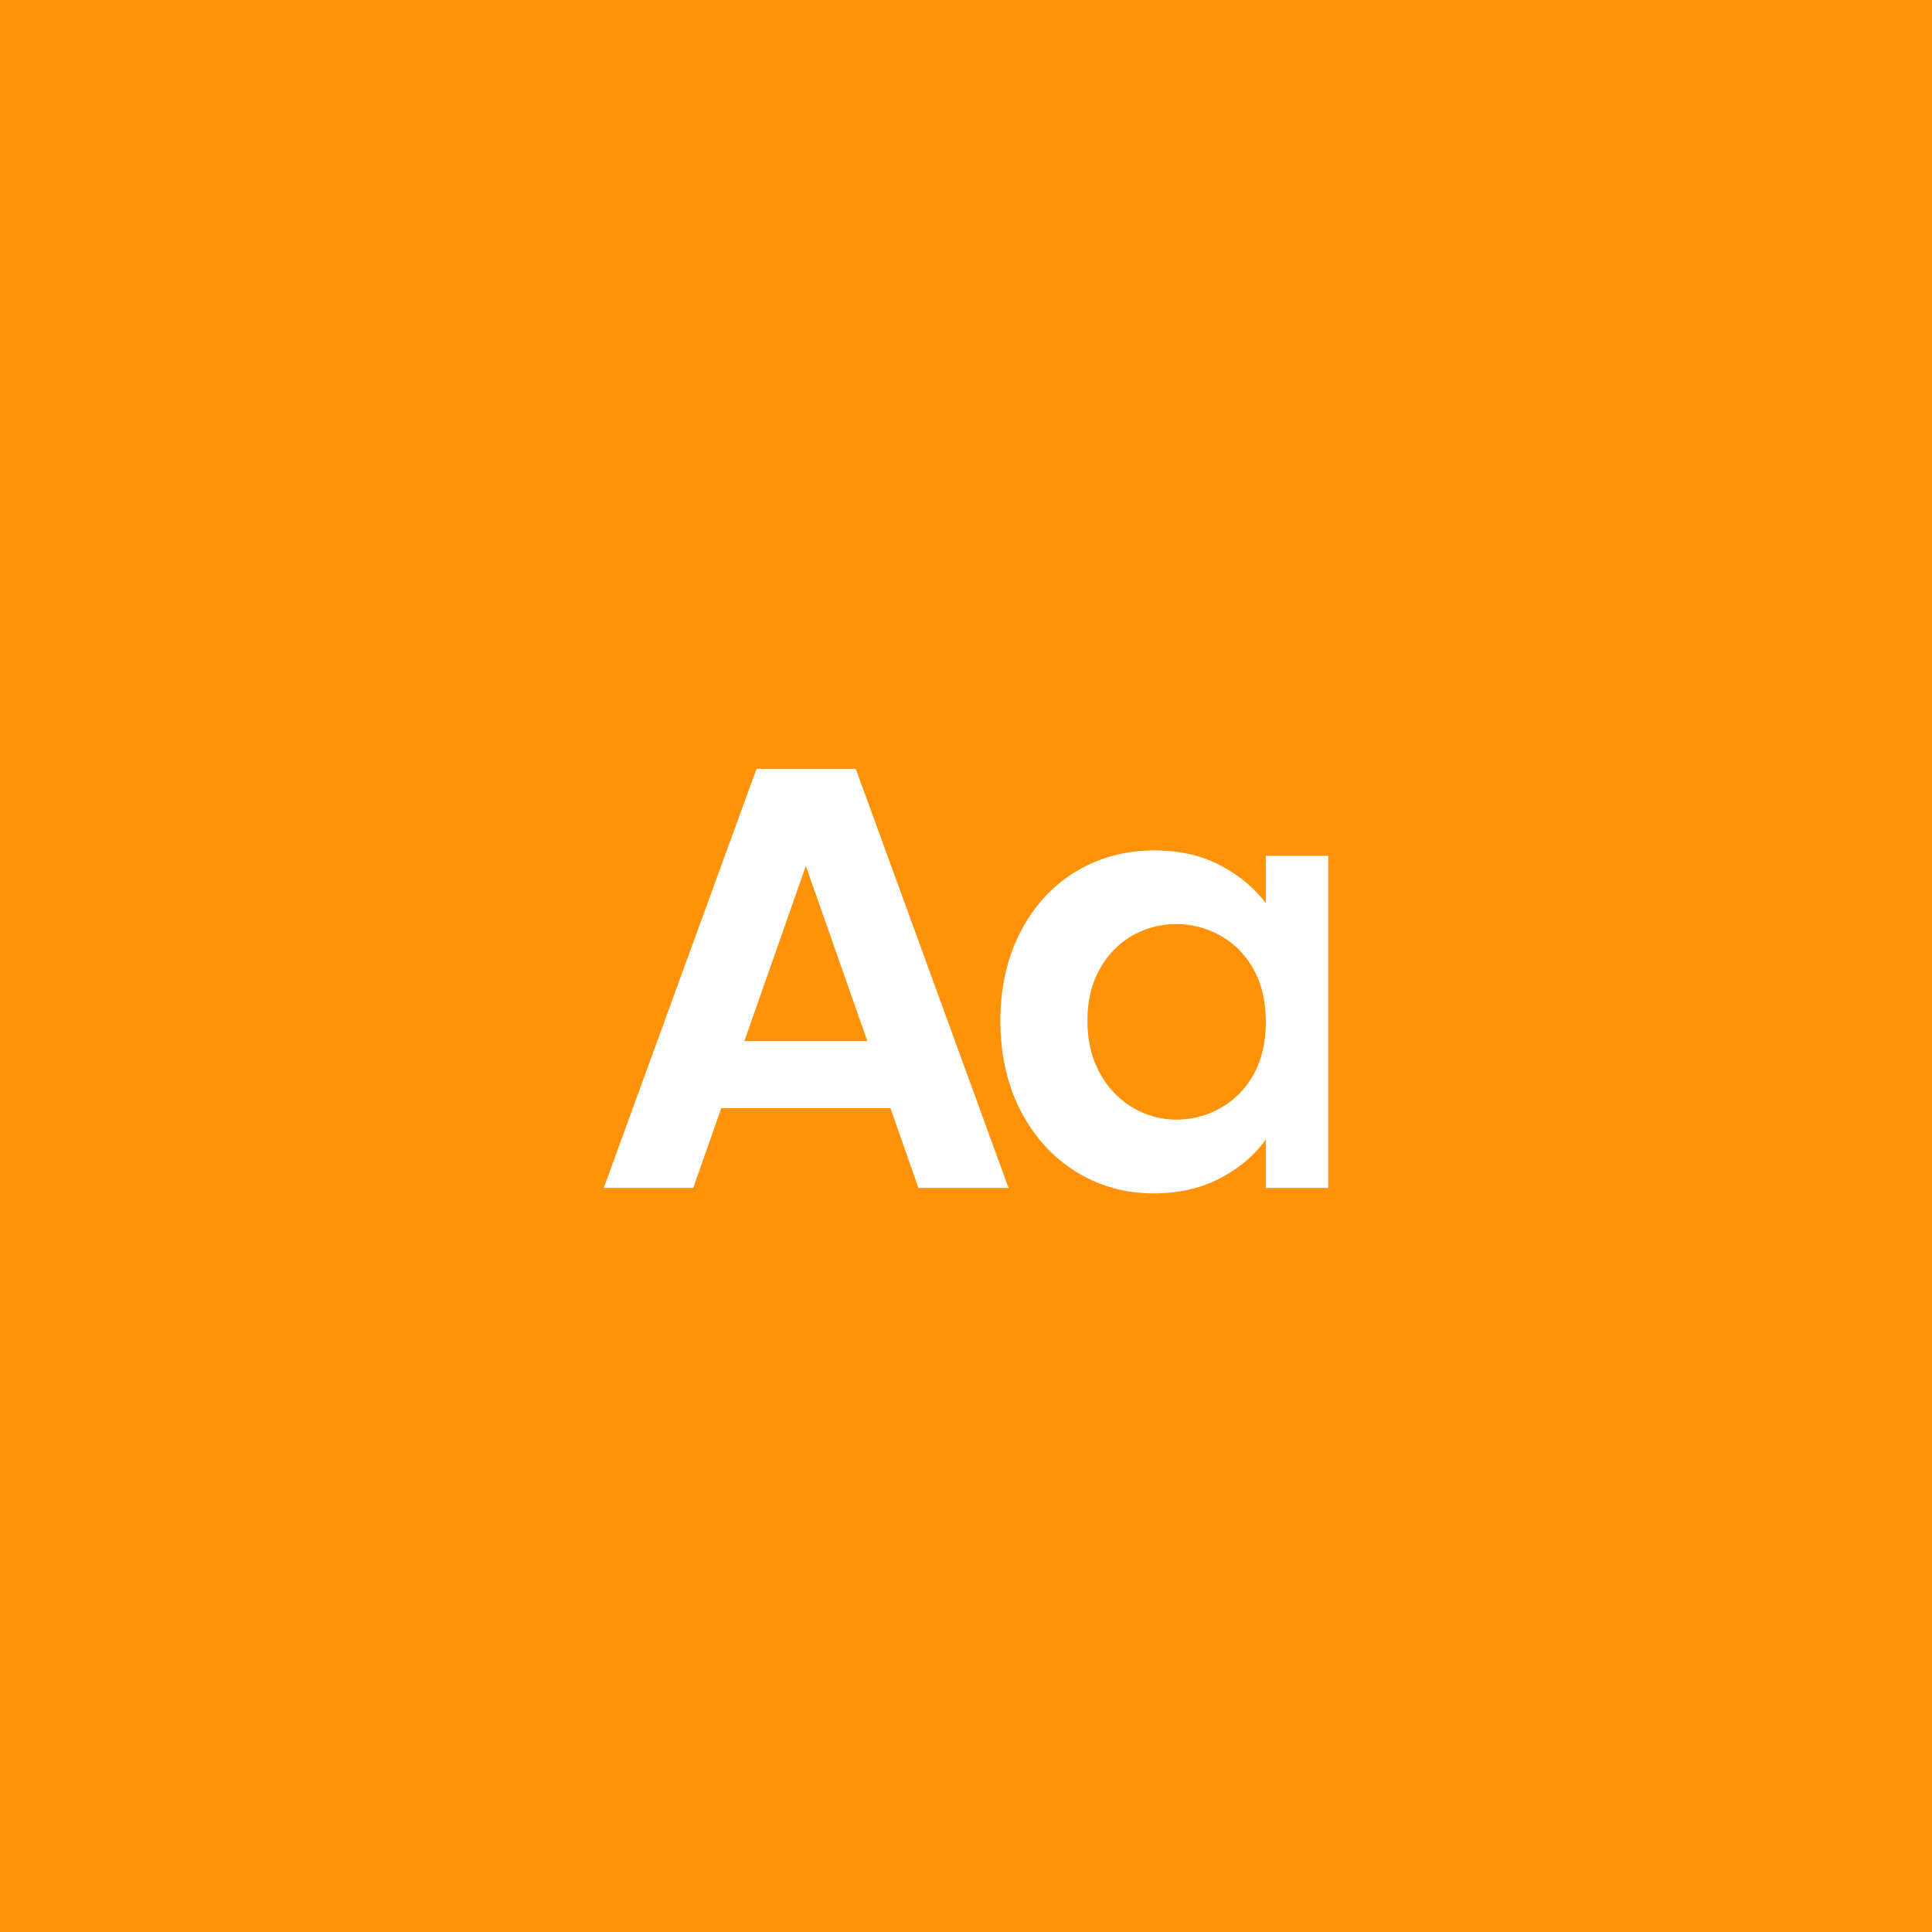 <svg width="64" height="64" fill="none" xmlns="http://www.w3.org/2000/svg"><path fill="#FF9209" d="M0 0h64v64H0z"/><g clip-path="url(#clip0_1_133)"><path d="M22.964 39.352l.928-2.641h5.606l.927 2.642h2.985l-5.062-13.884h-3.287L20 39.352h2.964zm5.768-4.866h-4.074l2.037-5.8 2.037 5.8zm9.489 5.045c.833 0 1.57-.169 2.208-.506.638-.338 1.139-.765 1.502-1.281v1.608h2.843V28.35h-2.843v1.569c-.377-.503-.877-.92-1.502-1.251-.626-.332-1.355-.497-2.188-.497-.955 0-1.819.232-2.591.695-.773.464-1.385 1.126-1.835 1.986-.45.861-.676 1.848-.676 2.96 0 1.125.225 2.122.675 2.99.45.866 1.063 1.538 1.836 2.015.773.477 1.63.715 2.57.715zm.746-2.443c-.511 0-.992-.132-1.442-.397a2.95 2.95 0 01-1.09-1.142c-.275-.497-.412-1.076-.412-1.738 0-.662.137-1.235.413-1.718a2.87 2.87 0 011.079-1.103 2.893 2.893 0 011.452-.377c.524 0 1.015.13 1.472.387.457.259.82.63 1.089 1.113s.403 1.062.403 1.738c0 .675-.134 1.254-.403 1.738a2.82 2.82 0 01-1.09 1.112 2.945 2.945 0 01-1.471.387z" fill="#fff"/></g><defs><clipPath id="clip0_1_133"><path fill="#fff" transform="translate(20 20)" d="M0 0h24v25H0z"/></clipPath></defs></svg>